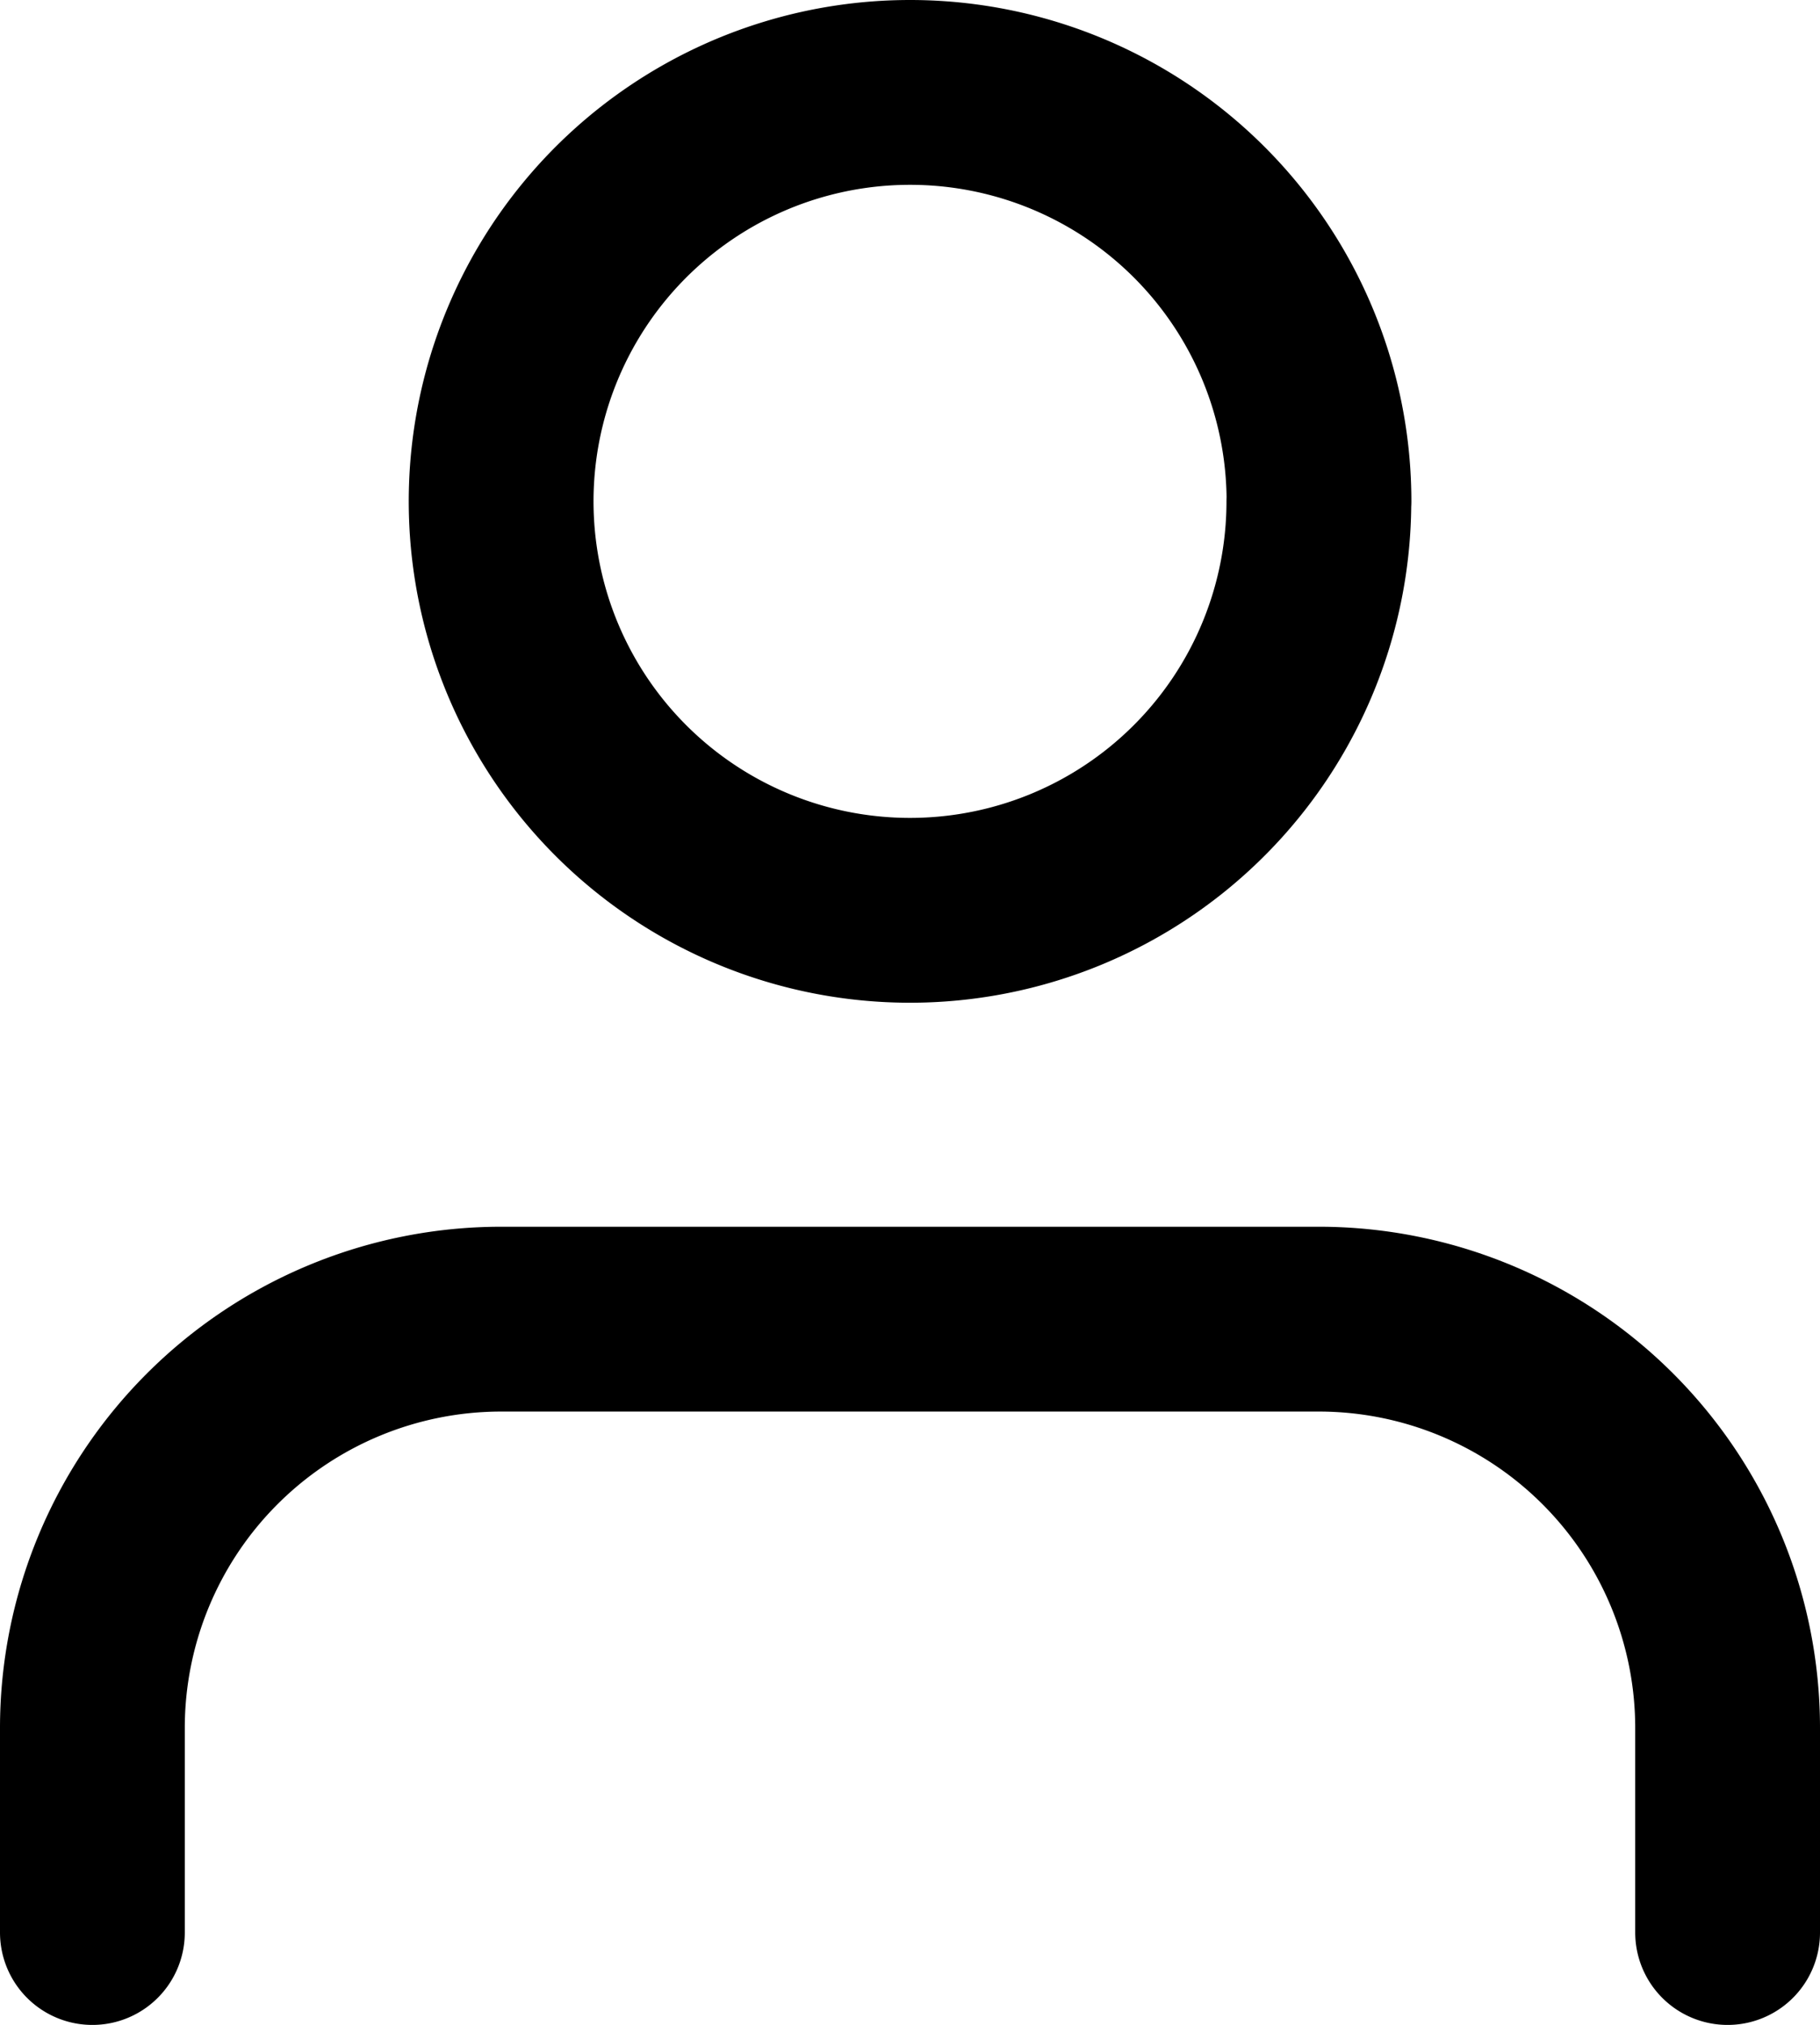 <svg xmlns="http://www.w3.org/2000/svg" width="14.774" height="16.434" viewBox="0 0 14.774 16.434">
  <g id="Icon_feather-user" data-name="Icon feather-user" transform="translate(-5.25 -3.75)">
    <path id="Path_244" data-name="Path 244" d="M19.274,27.478V25.819A3.319,3.319,0,0,0,15.956,22.5H9.319A3.319,3.319,0,0,0,6,25.819v1.659" transform="translate(0 -8.044)" fill="none" stroke="#000" stroke-linecap="round" stroke-linejoin="round" stroke-width="1.5"/>
    <path id="Path_245" data-name="Path 245" d="M18.637,7.819A3.319,3.319,0,1,1,15.319,4.5a3.319,3.319,0,0,1,3.319,3.319Z" transform="translate(-2.681)" fill="none" stroke="#000" stroke-linecap="round" stroke-linejoin="round" stroke-width="1.5"/>
  </g>
</svg>
